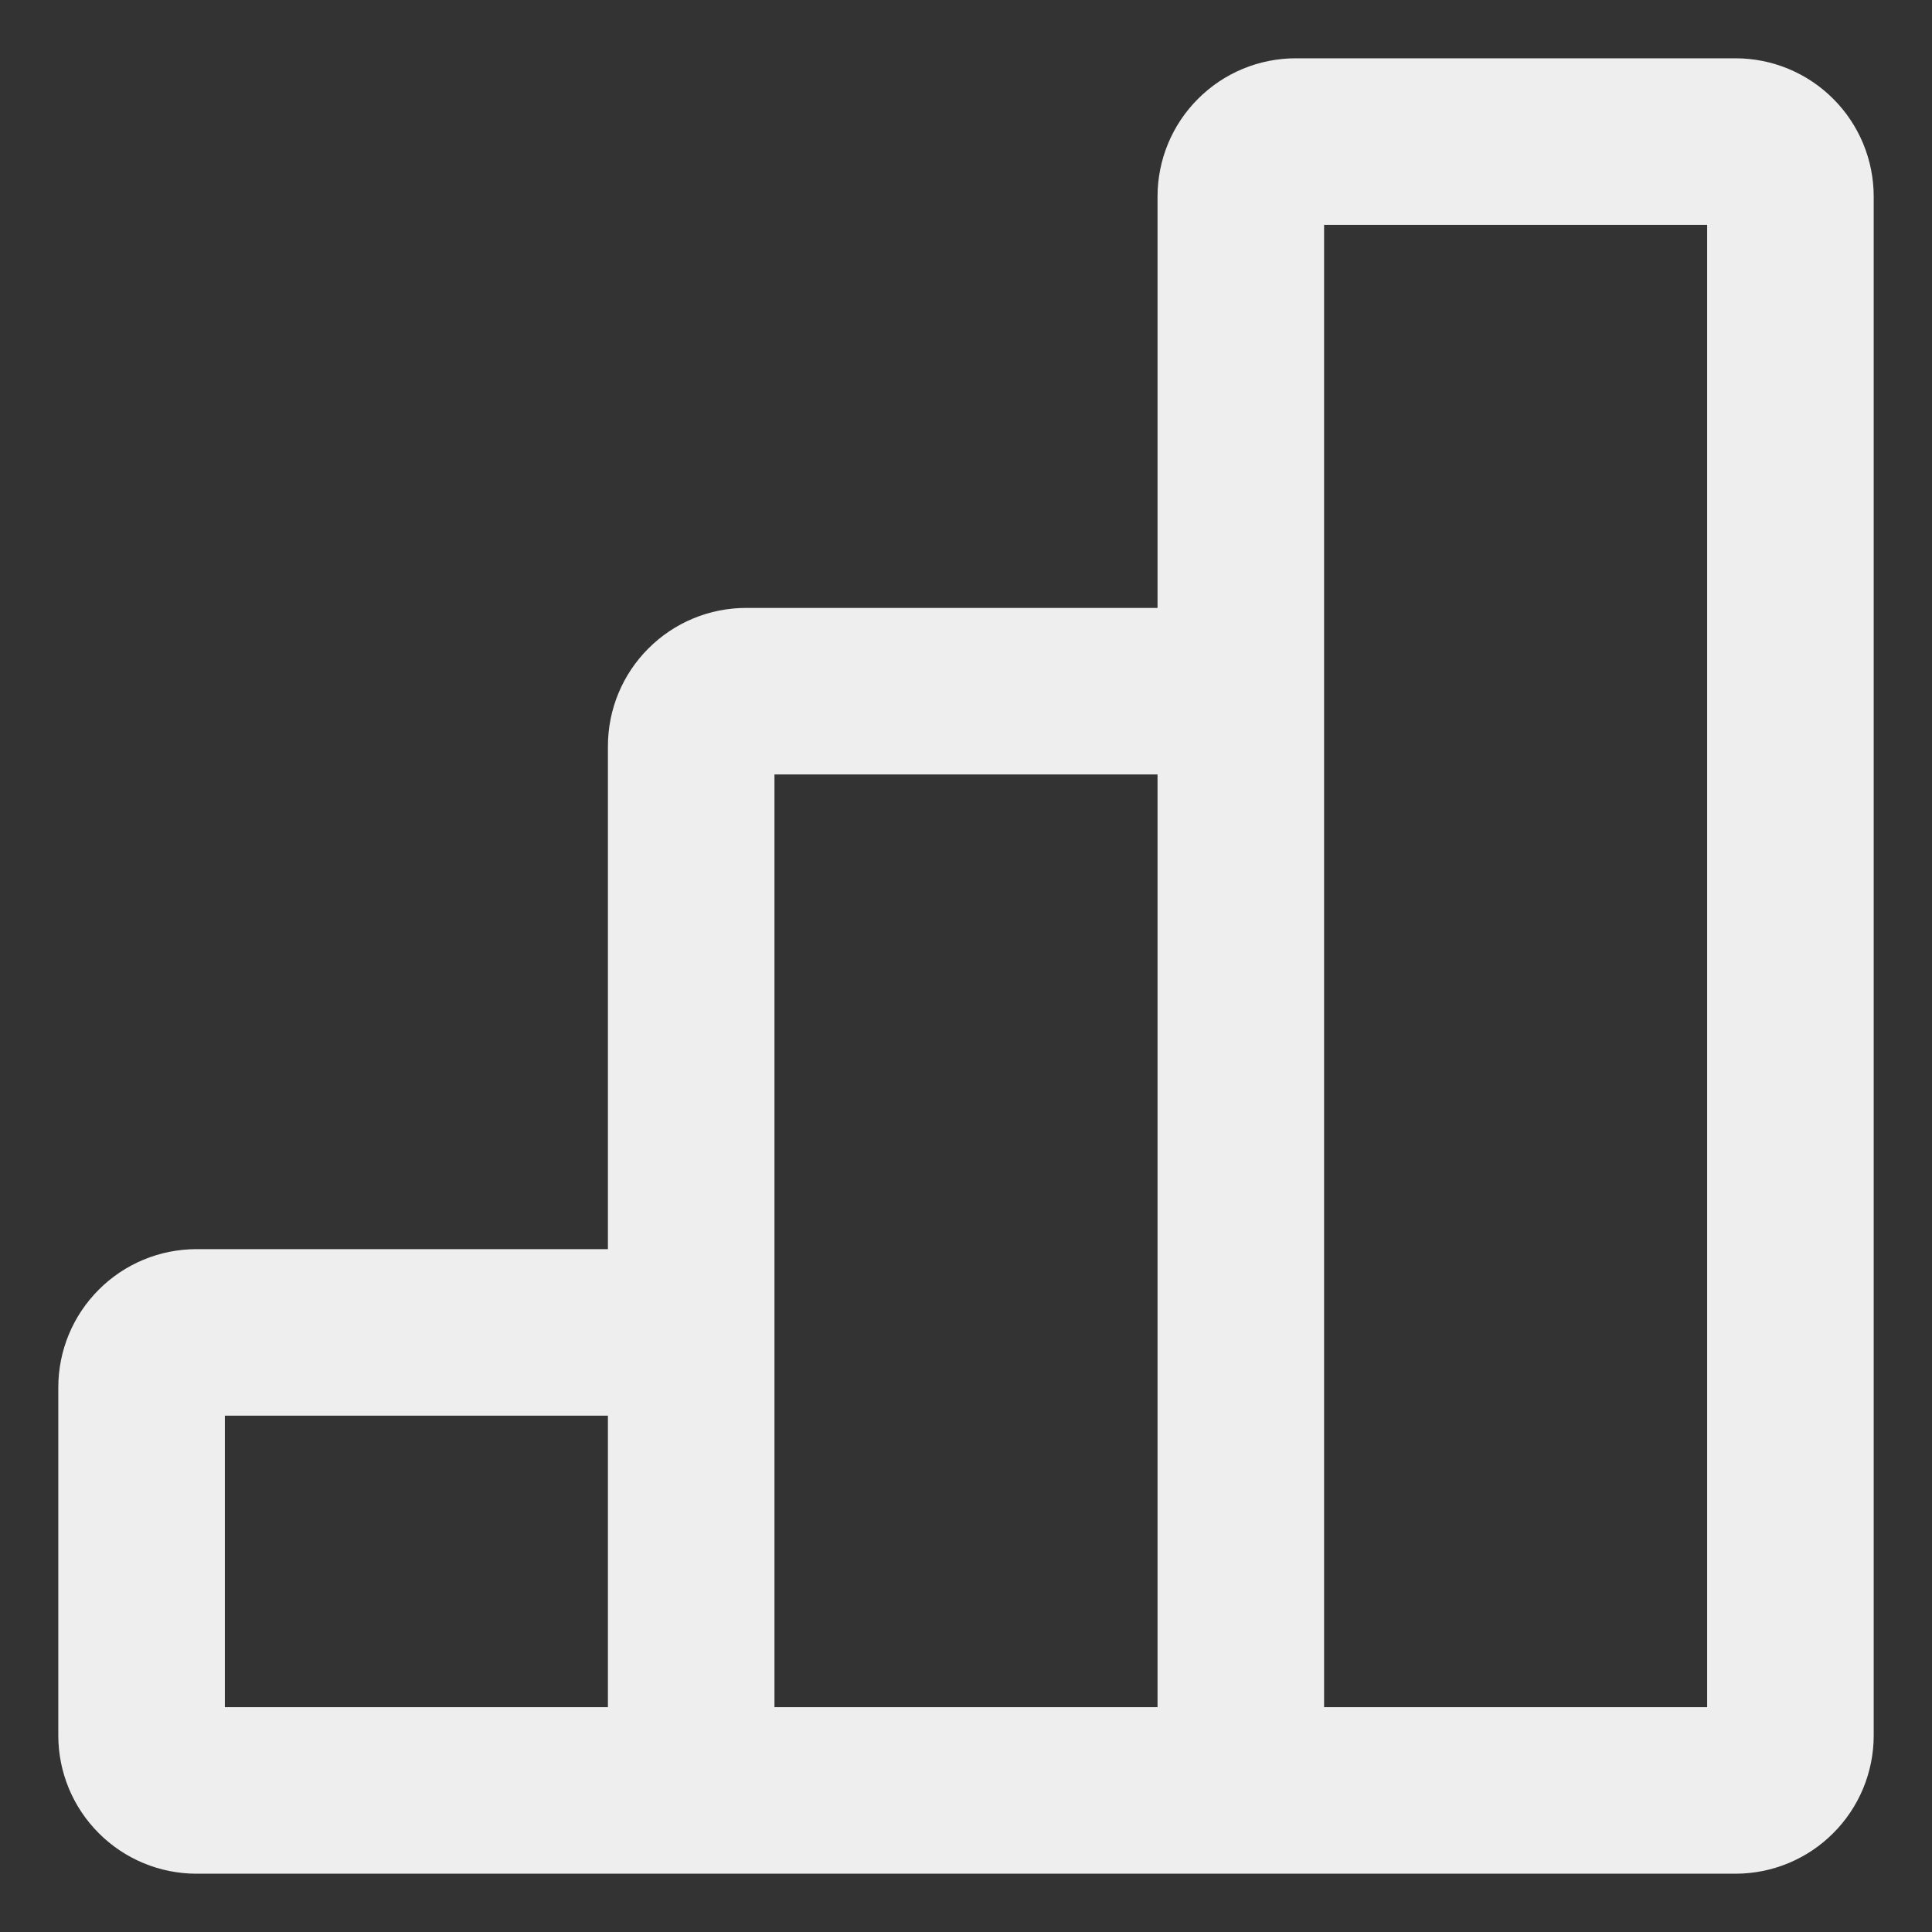<svg width="29" height="29" viewBox="0 0 29 29" fill="none" xmlns="http://www.w3.org/2000/svg">
<rect x="0" y="0" width="29" height="29" fill="#333333" stroke="none"/>
<path id="Vector" d="M10.375 26.875H18.625M10.375 26.875V20M10.375 26.875H2.95C2.731 26.875 2.521 26.788 2.367 26.633C2.212 26.479 2.125 26.269 2.125 26.05V20.825C2.125 20.606 2.212 20.396 2.367 20.242C2.521 20.087 2.731 20 2.95 20H10.375M18.625 26.875V10.375M18.625 26.875H26.05C26.269 26.875 26.479 26.788 26.633 26.633C26.788 26.479 26.875 26.269 26.875 26.05V2.95C26.875 2.731 26.788 2.521 26.633 2.367C26.479 2.212 26.269 2.125 26.05 2.125H19.45C19.231 2.125 19.021 2.212 18.867 2.367C18.712 2.521 18.625 2.731 18.625 2.95V10.375M18.625 10.375H11.2C10.981 10.375 10.771 10.462 10.617 10.617C10.462 10.771 10.375 10.981 10.375 11.2V20" stroke="#EEEEEE" stroke-width="2.5"/>
</svg>
